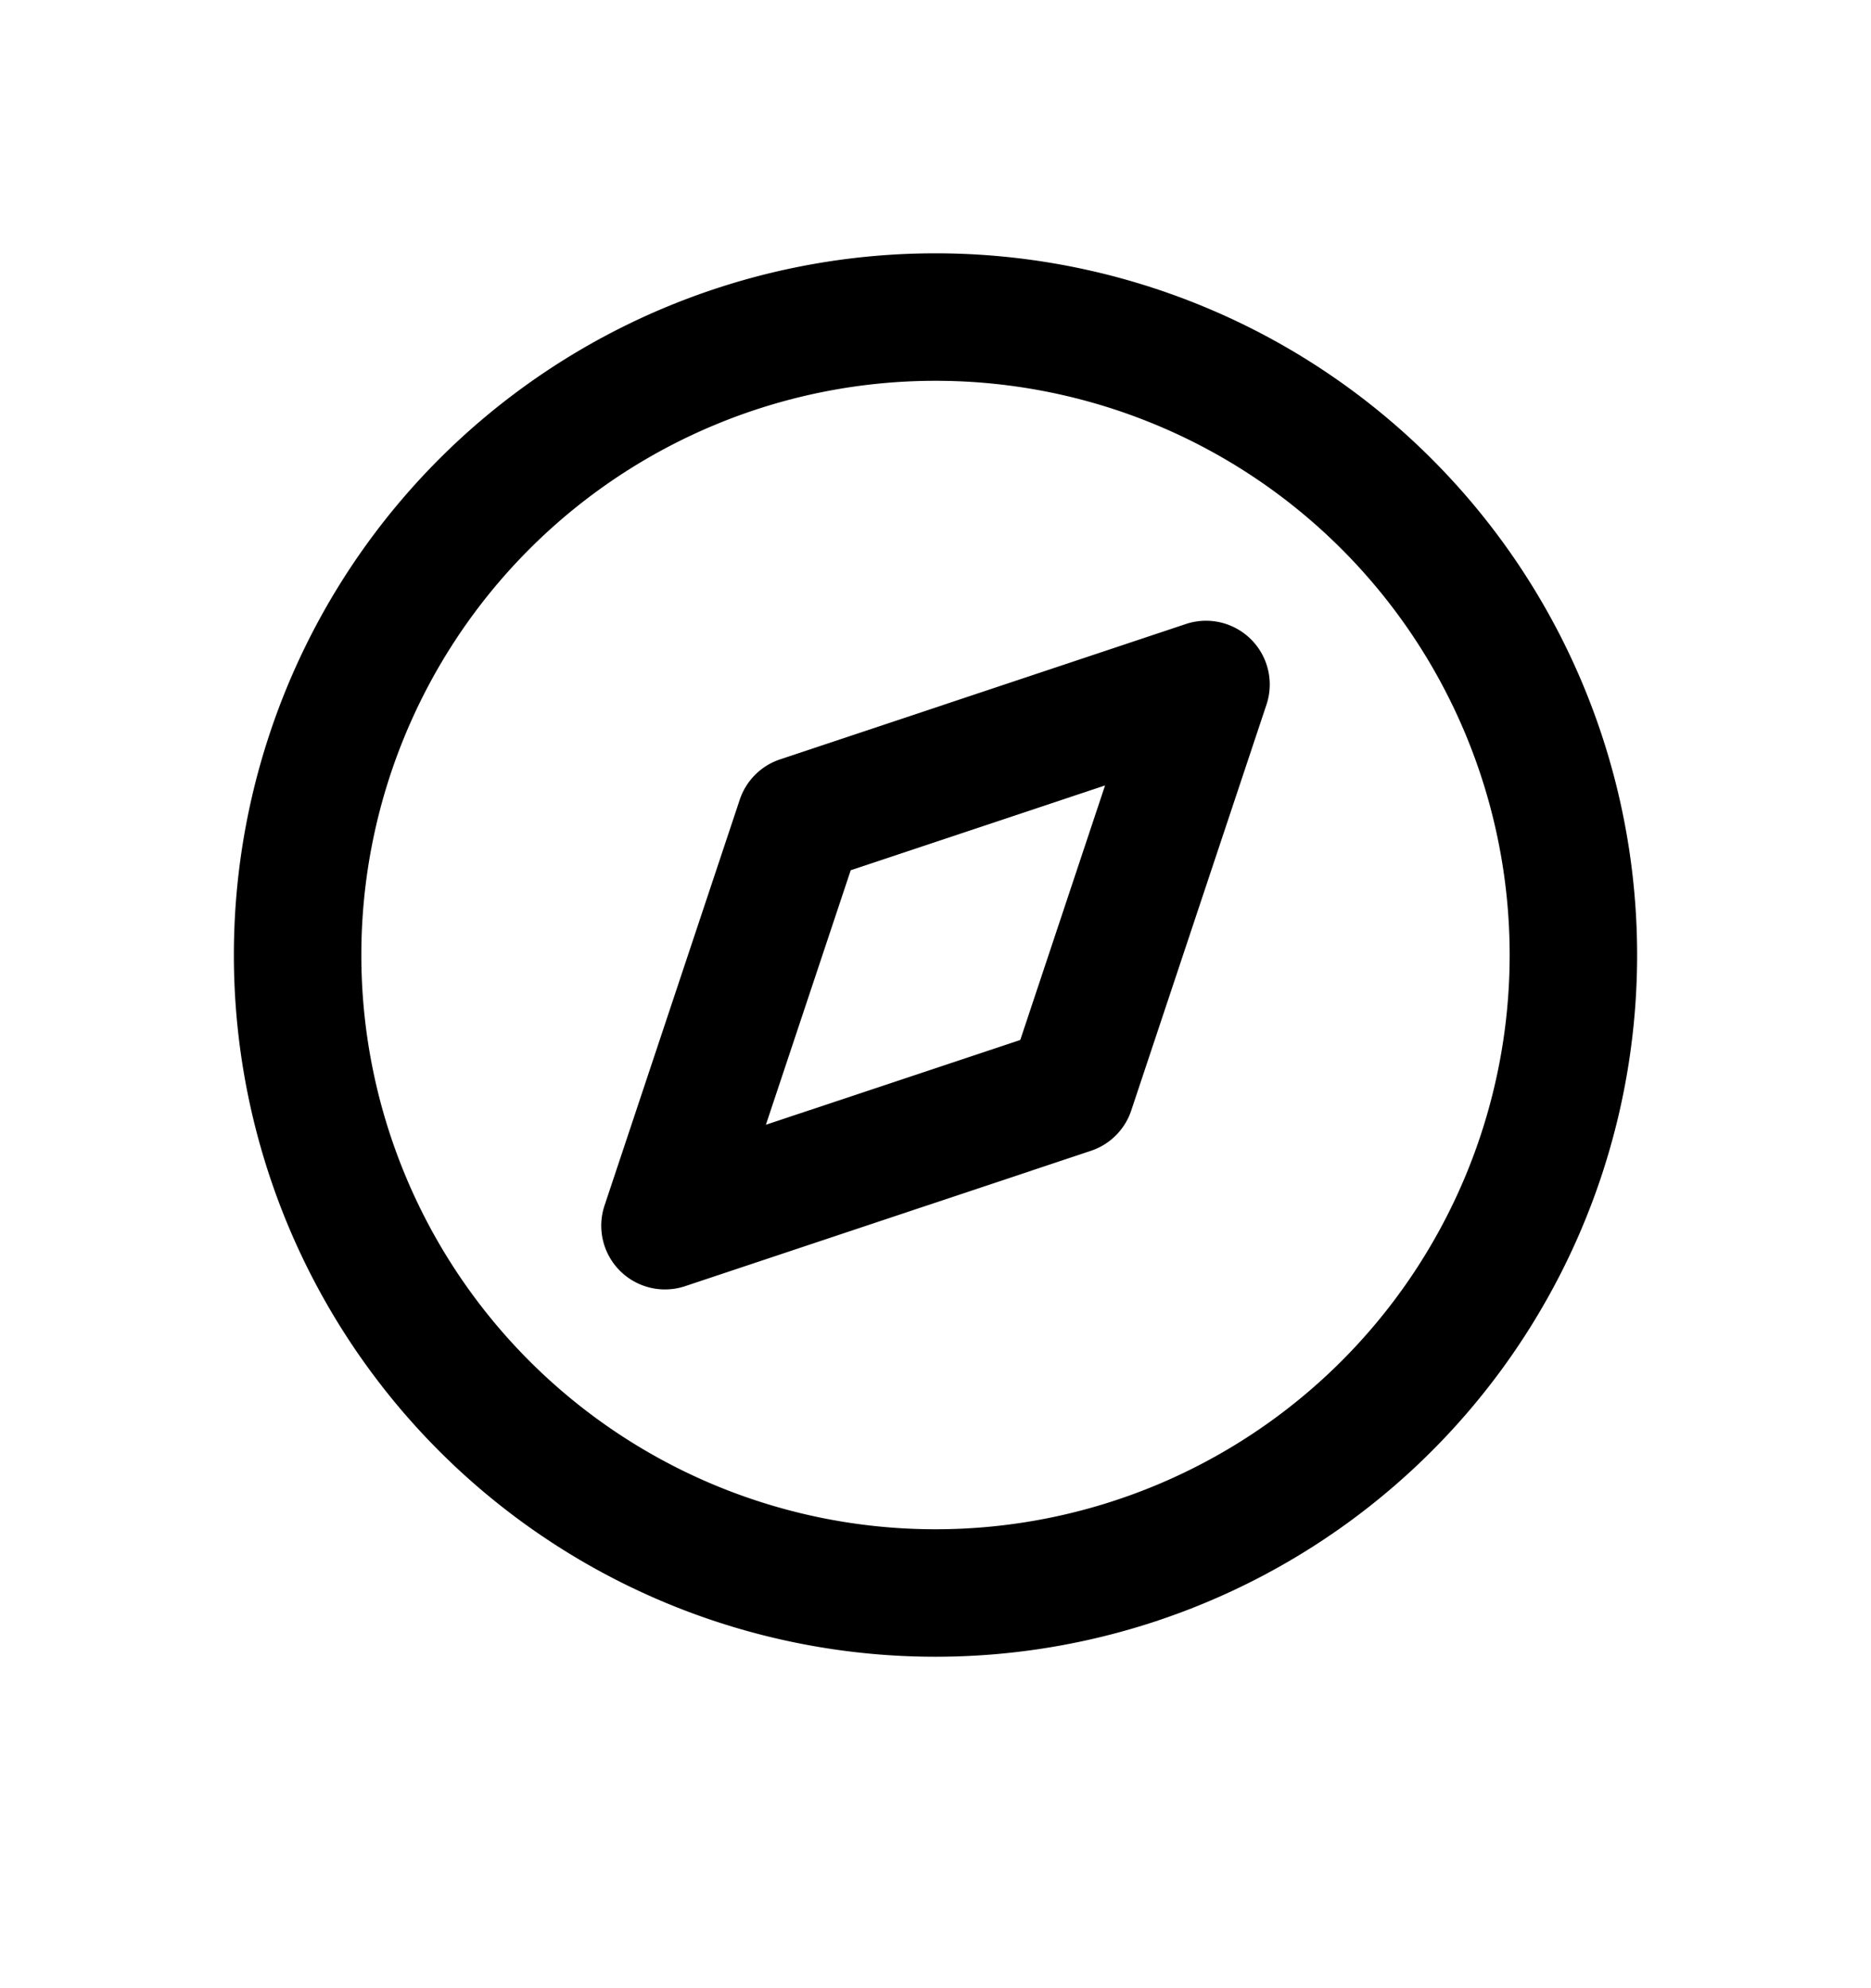 <svg xmlns="http://www.w3.org/2000/svg" width="16" height="17" viewBox="0 0 16 17"><path fill-rule="evenodd" d="M10.83 6.026a.545.545 0 00-.69-.69L6.671 6.493a.545.545 0 00-.345.345L5.17 10.307a.545.545 0 00.69.69L9.329 9.84a.545.545 0 00.345-.345l1.156-3.469zm-4.28 3.59l.725-2.175 2.175-.725-.725 2.176-2.175.725z"/><path fill-rule="evenodd" d="M8 2.166a6 6 0 100 12 6 6 0 000-12zm-4.91 6a4.91 4.91 0 119.82 0 4.91 4.91 0 01-9.82 0z"/></svg>